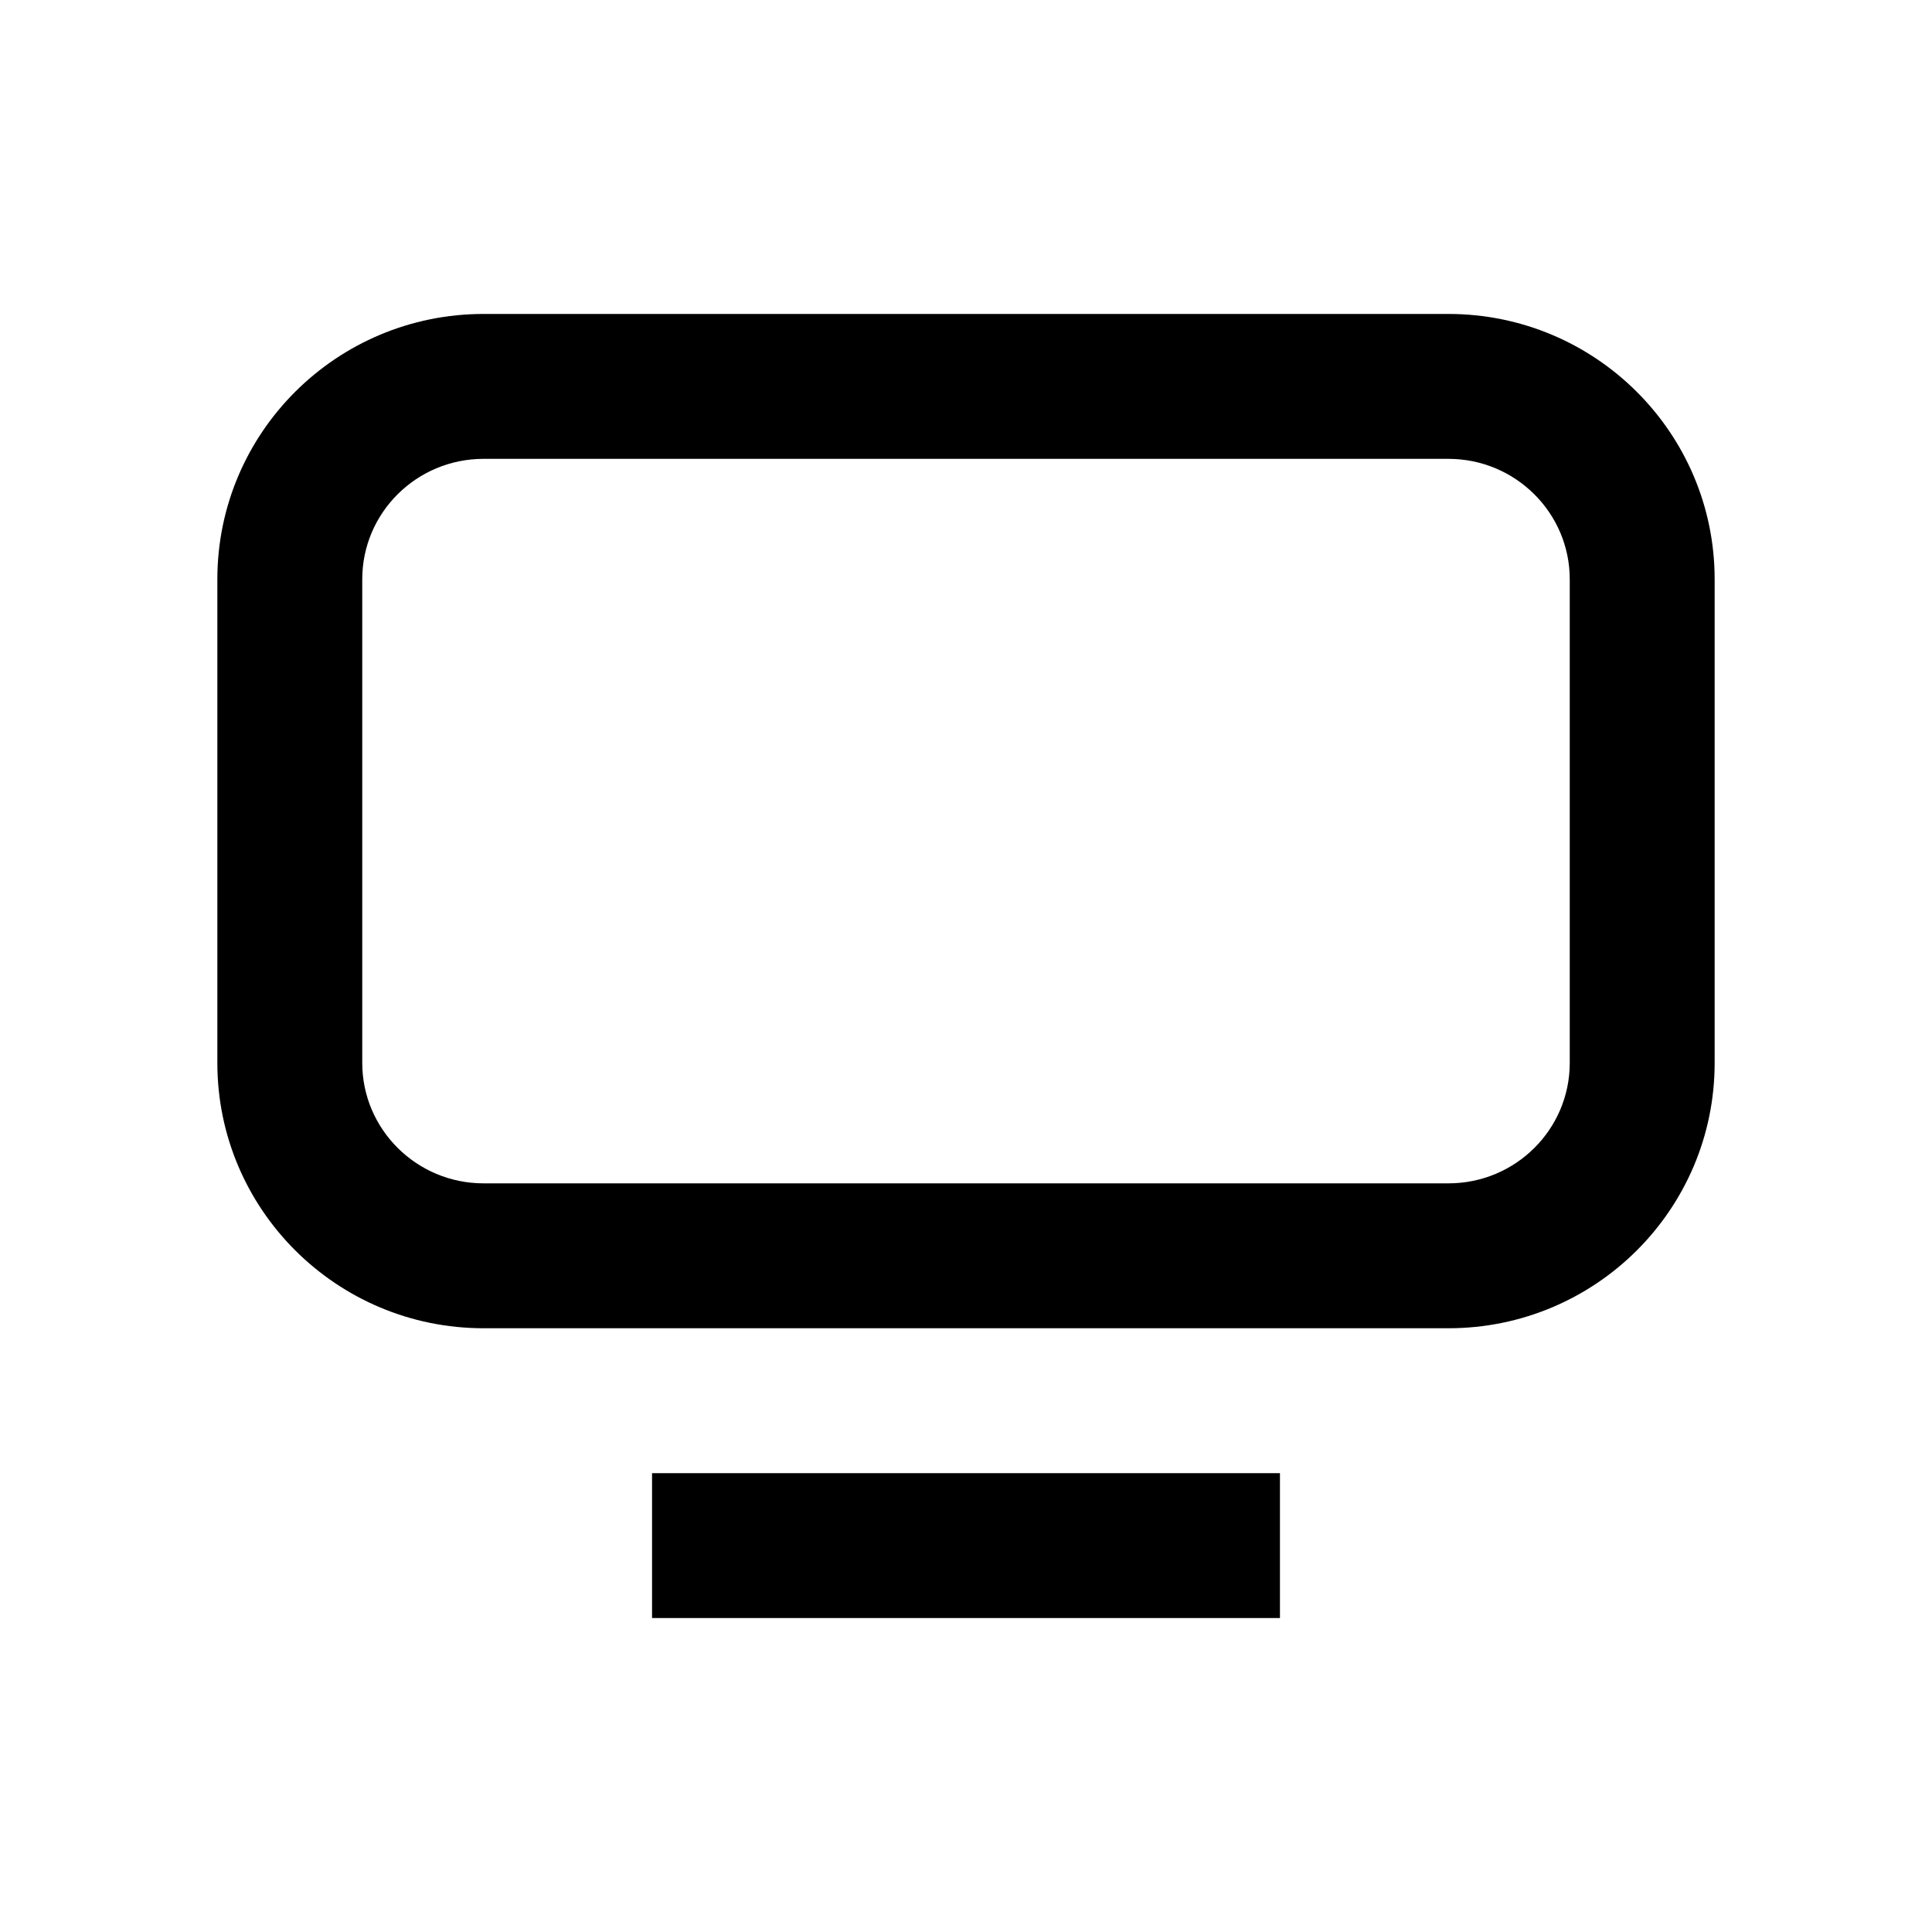 <svg id="computer" viewBox="0 0 20 20">
  <path d="M3.75,5.997 L3.75,11.003 C3.75,11.69 4.312,12.25 5.006,12.25 L14.994,12.25 C15.689,12.25 16.25,11.691 16.25,11.003 L16.25,5.997 C16.25,5.31 15.688,4.75 14.994,4.75 L5.006,4.75 C4.311,4.75 3.75,5.309 3.75,5.997 Z M2.25,5.997 C2.25,4.479 3.484,3.25 5.006,3.25 L14.994,3.25 C16.515,3.25 17.75,4.48 17.75,5.997 L17.75,11.003 C17.75,12.521 16.516,13.75 14.994,13.75 L5.006,13.75 C3.485,13.75 2.25,12.52 2.25,11.003 L2.25,5.997 Z M6.75,16.75 L6.75,15.25 L13.25,15.25 L13.25,16.75 L6.75,16.75 Z"/>
</svg>